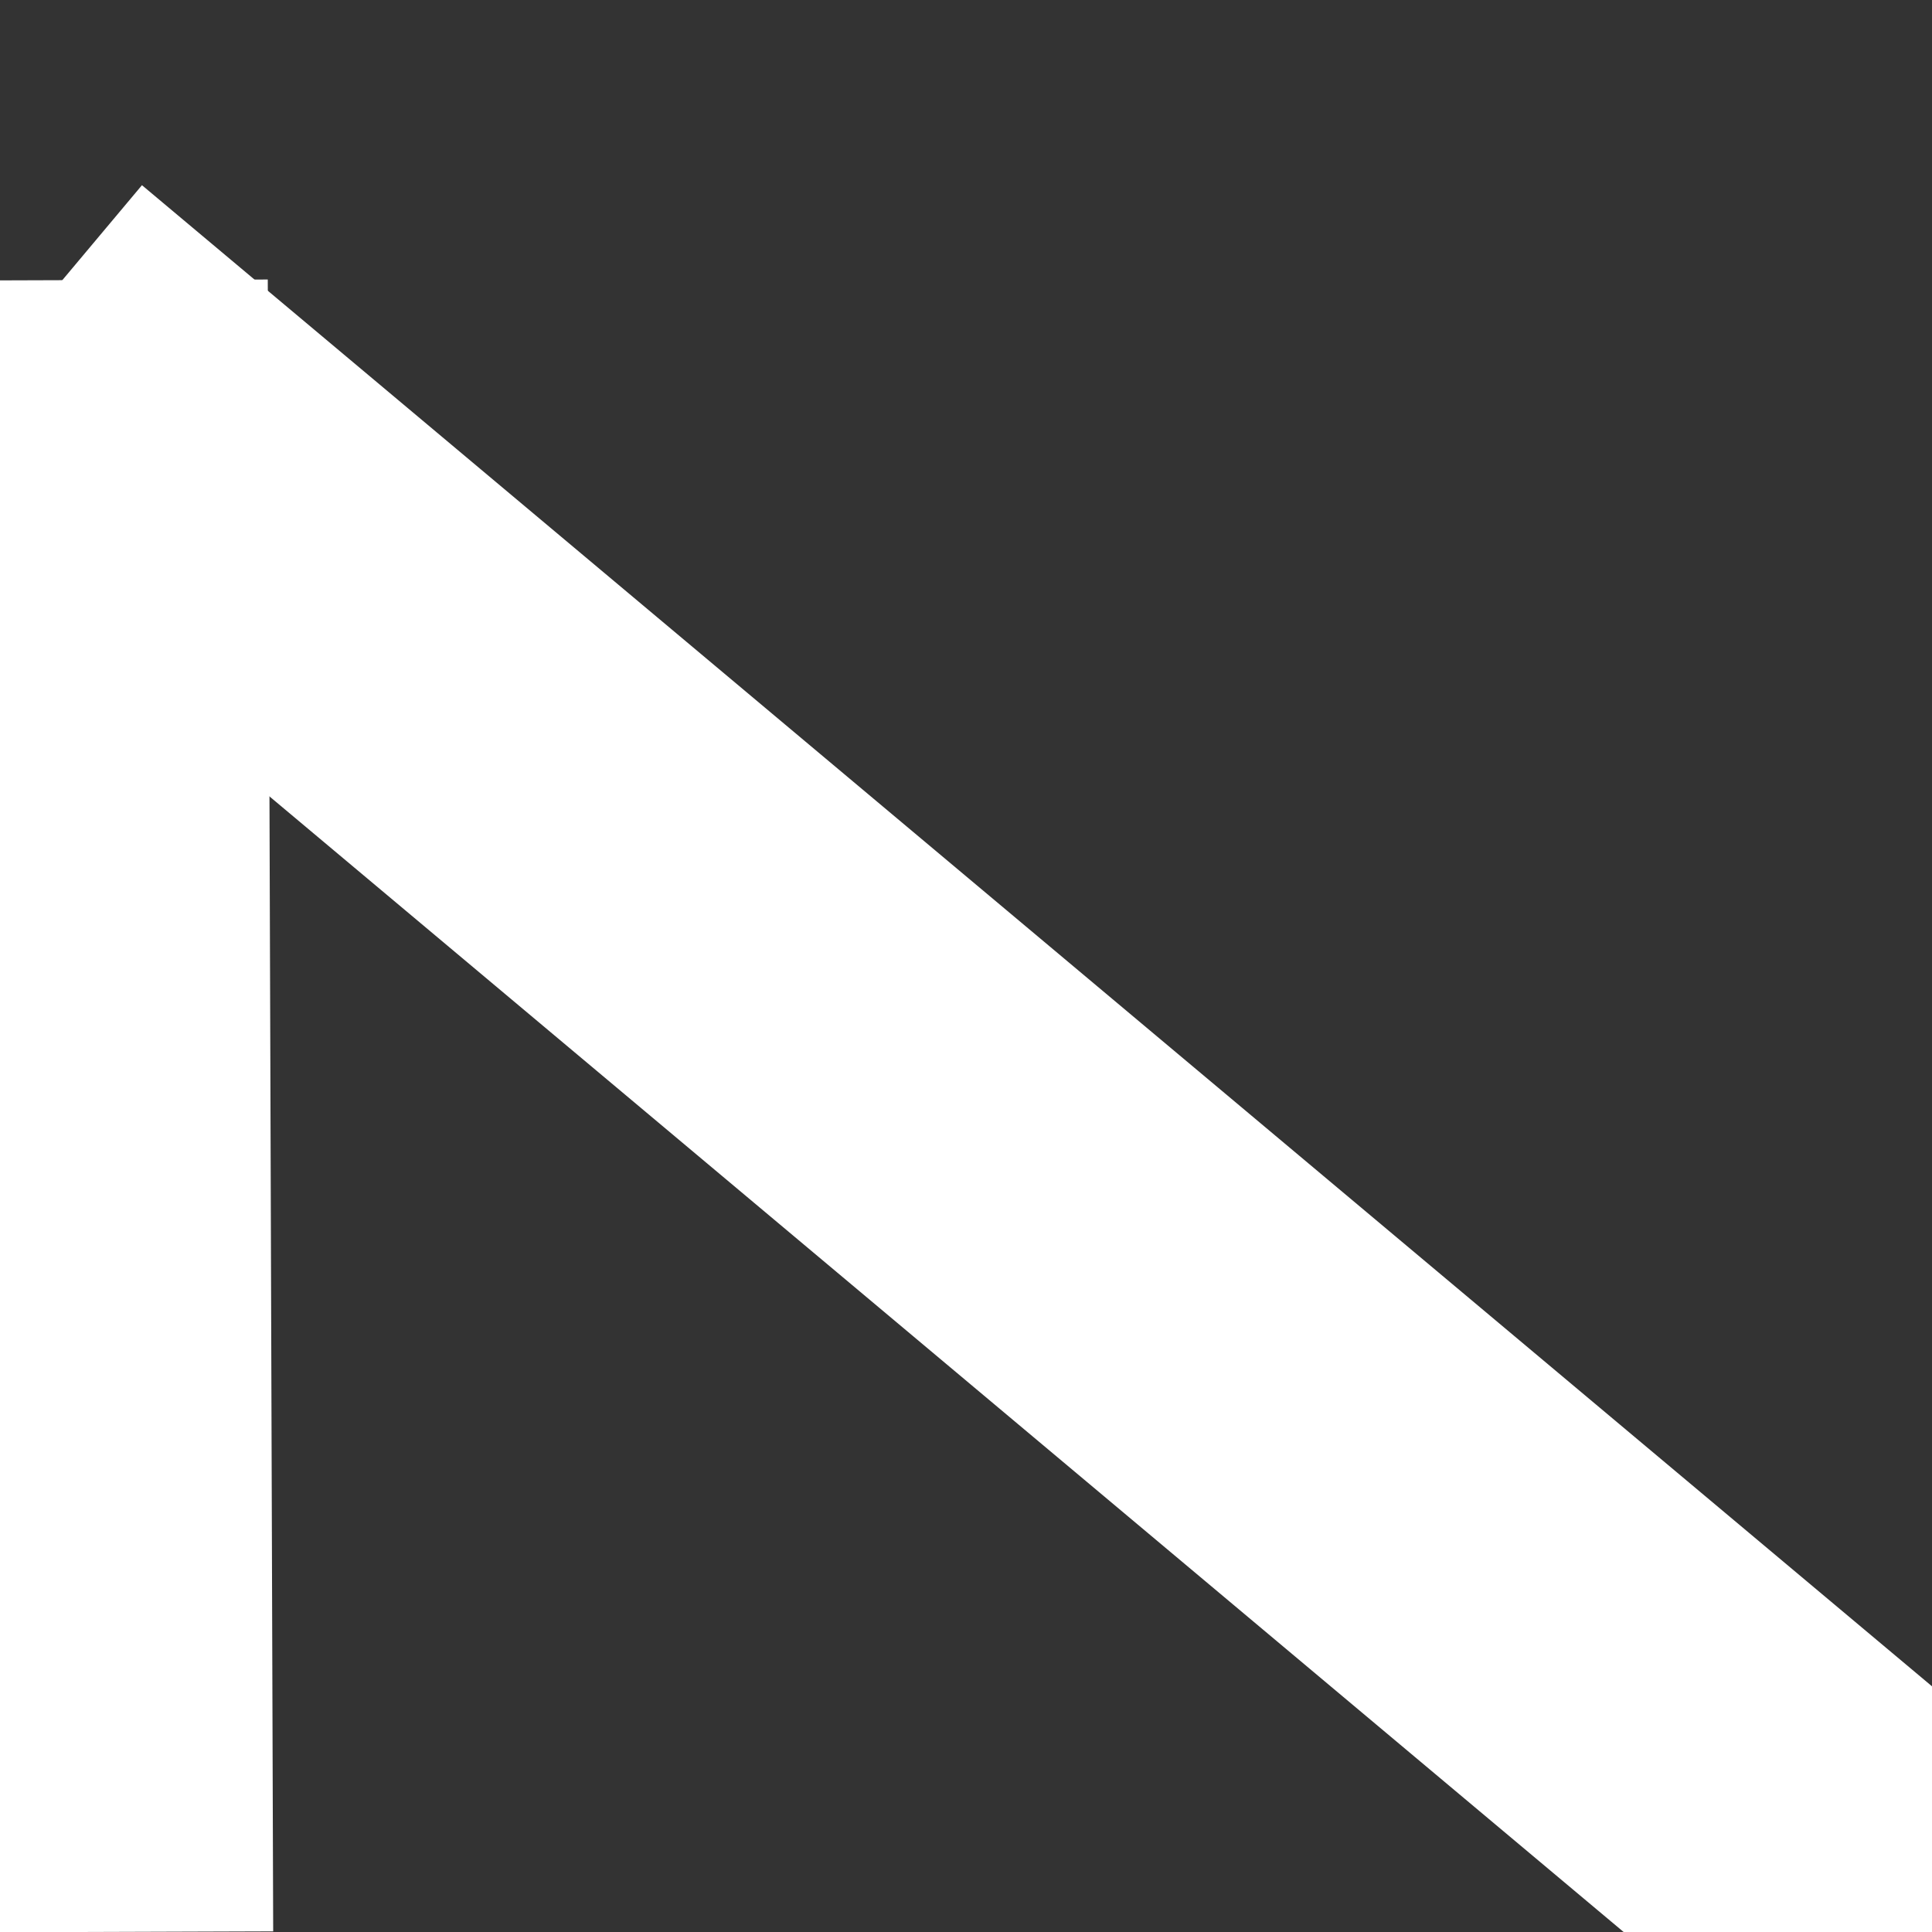 <?xml version="1.0" encoding="utf-8"?>
<!-- Generator: Adobe Illustrator 16.0.3, SVG Export Plug-In . SVG Version: 6.00 Build 0)  -->
<!DOCTYPE svg PUBLIC "-//W3C//DTD SVG 1.1//EN" "http://www.w3.org/Graphics/SVG/1.1/DTD/svg11.dtd">
<svg version="1.1" xmlns="http://www.w3.org/2000/svg" xmlns:xlink="http://www.w3.org/1999/xlink" x="0px" y="0px" width="50px"
	 height="50px" viewBox="0 0 50 50" enable-background="new 0 0 50 50" xml:space="preserve">
<rect x="0" y="0" width="50" height="50" fill="#333333" stroke="none"/>
<g id="Layer_2" display="none">
	<rect x="-3.5" y="-1.5" display="inline" fill="#2D2D2D" stroke="#000000" stroke-miterlimit="10" width="55" height="53"/>
</g>
<g id="Layer_1">
	<line fill="none" stroke="#fff" stroke-width="10" stroke-miterlimit="10" x1="2.07" y1="50" x2="1.93" y2="7.25"/>
	<line fill="none" stroke="#fff" stroke-width="10" stroke-miterlimit="10" x1="0.461" y1="8.624" x2="50" y2="50.167"/>
</g>
</svg>
